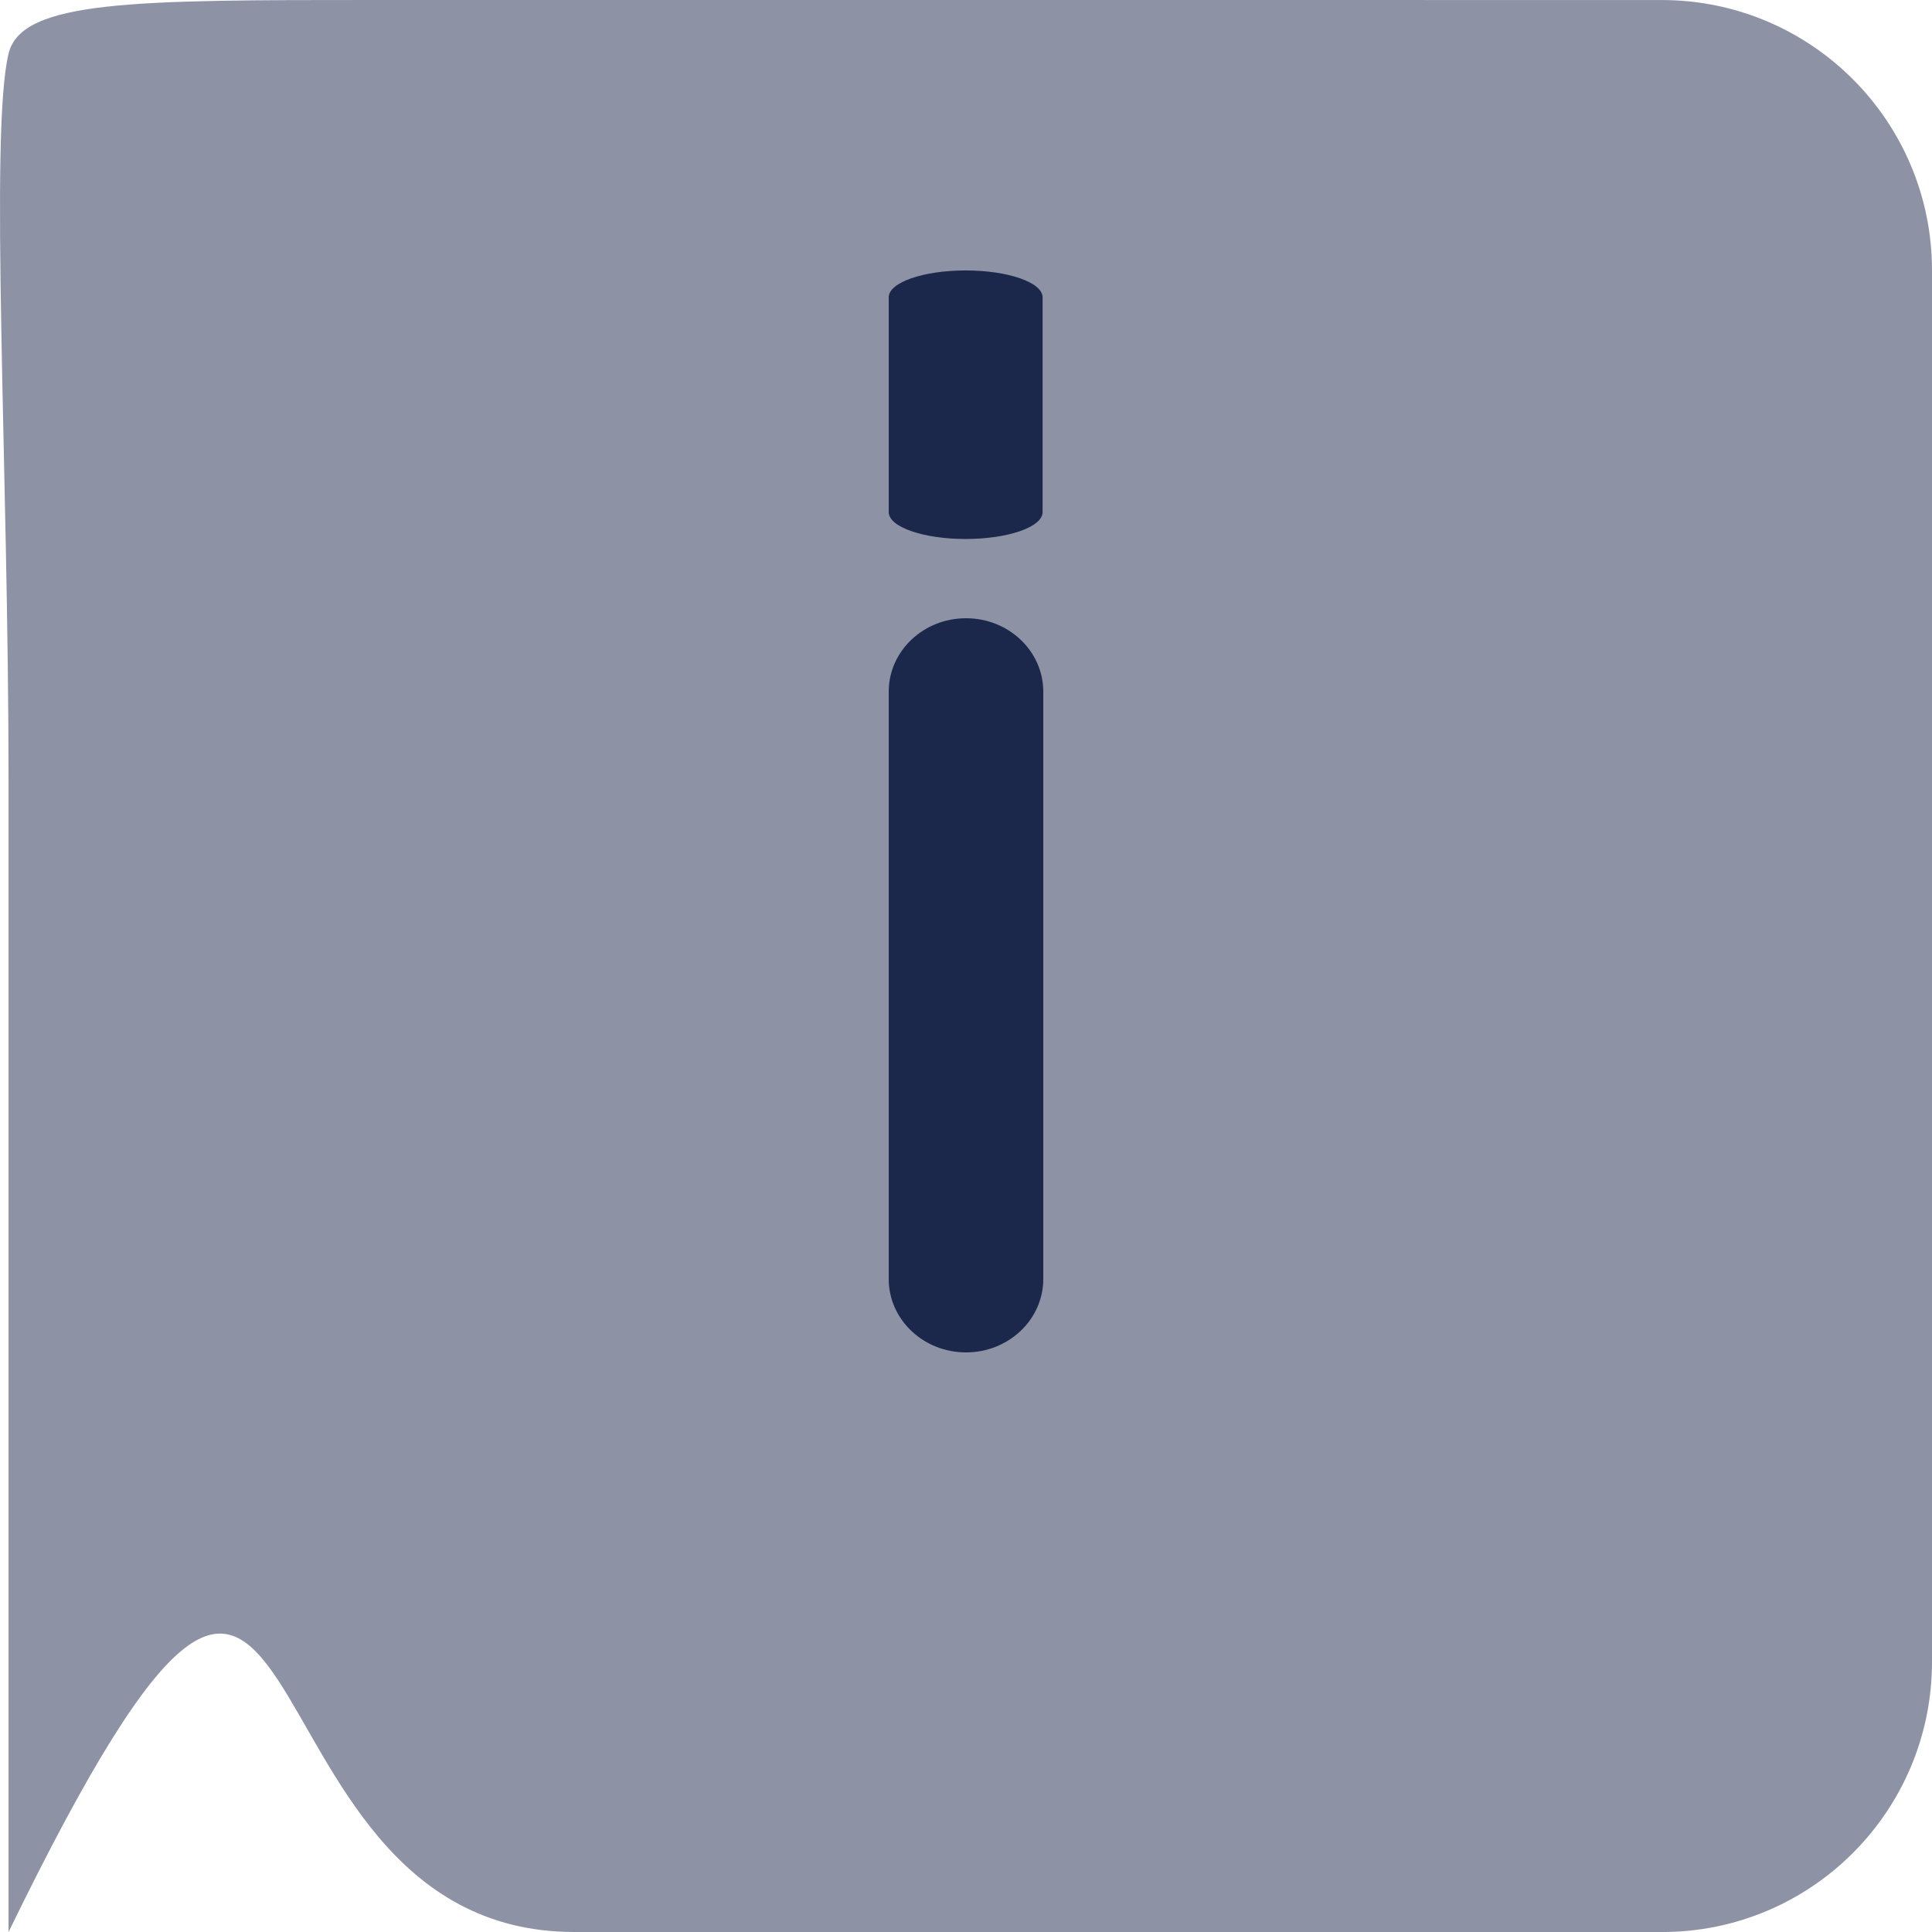 <svg width="50" height="50" viewBox="0 0 50 50" fill="none" xmlns="http://www.w3.org/2000/svg">
<path opacity="0.5" d="M0.221 20.169C0.221 12.216 -0.276 3.475 0.221 1.389C0.552 -0 3.497 1.98064e-10 9.679 1.98064e-10H14.657C19.924 1.98064e-10 22.353 1.98064e-10 25.111 1.98064e-10C27.046 1.98064e-10 36.073 0 43.005 0.001C46.87 0.001 50 3.134 50 6.999C50 10.92 50 15.74 50 20.169V25.455C50 32.331 50 38.548 50 43.005C50 46.871 46.876 50.002 43.009 50.001C40.09 50.001 35.953 50 30.088 50H14.866C5.48 50 8.684 32.624 0.221 50C0.221 39.574 0.221 39.01 0.221 25.455V20.169Z" fill="#1C274C"/>
<path d="M23 33.1C23 34.149 23.895 35 25 35C26.105 35 27 34.149 27 33.1L27 17.9C27 16.851 26.105 16 25 16C23.895 16 23 16.851 23 17.9L23 33.1Z" fill="#1C274C"/>
<path d="M23 13.254C23 13.638 23.892 13.949 24.991 13.949C26.091 13.949 26.982 13.638 26.982 13.254L26.982 7.694C26.982 7.31 26.091 6.999 24.991 6.999C23.892 6.999 23 7.31 23 7.694L23 13.254Z" fill="#1C274C"/>
</svg>
